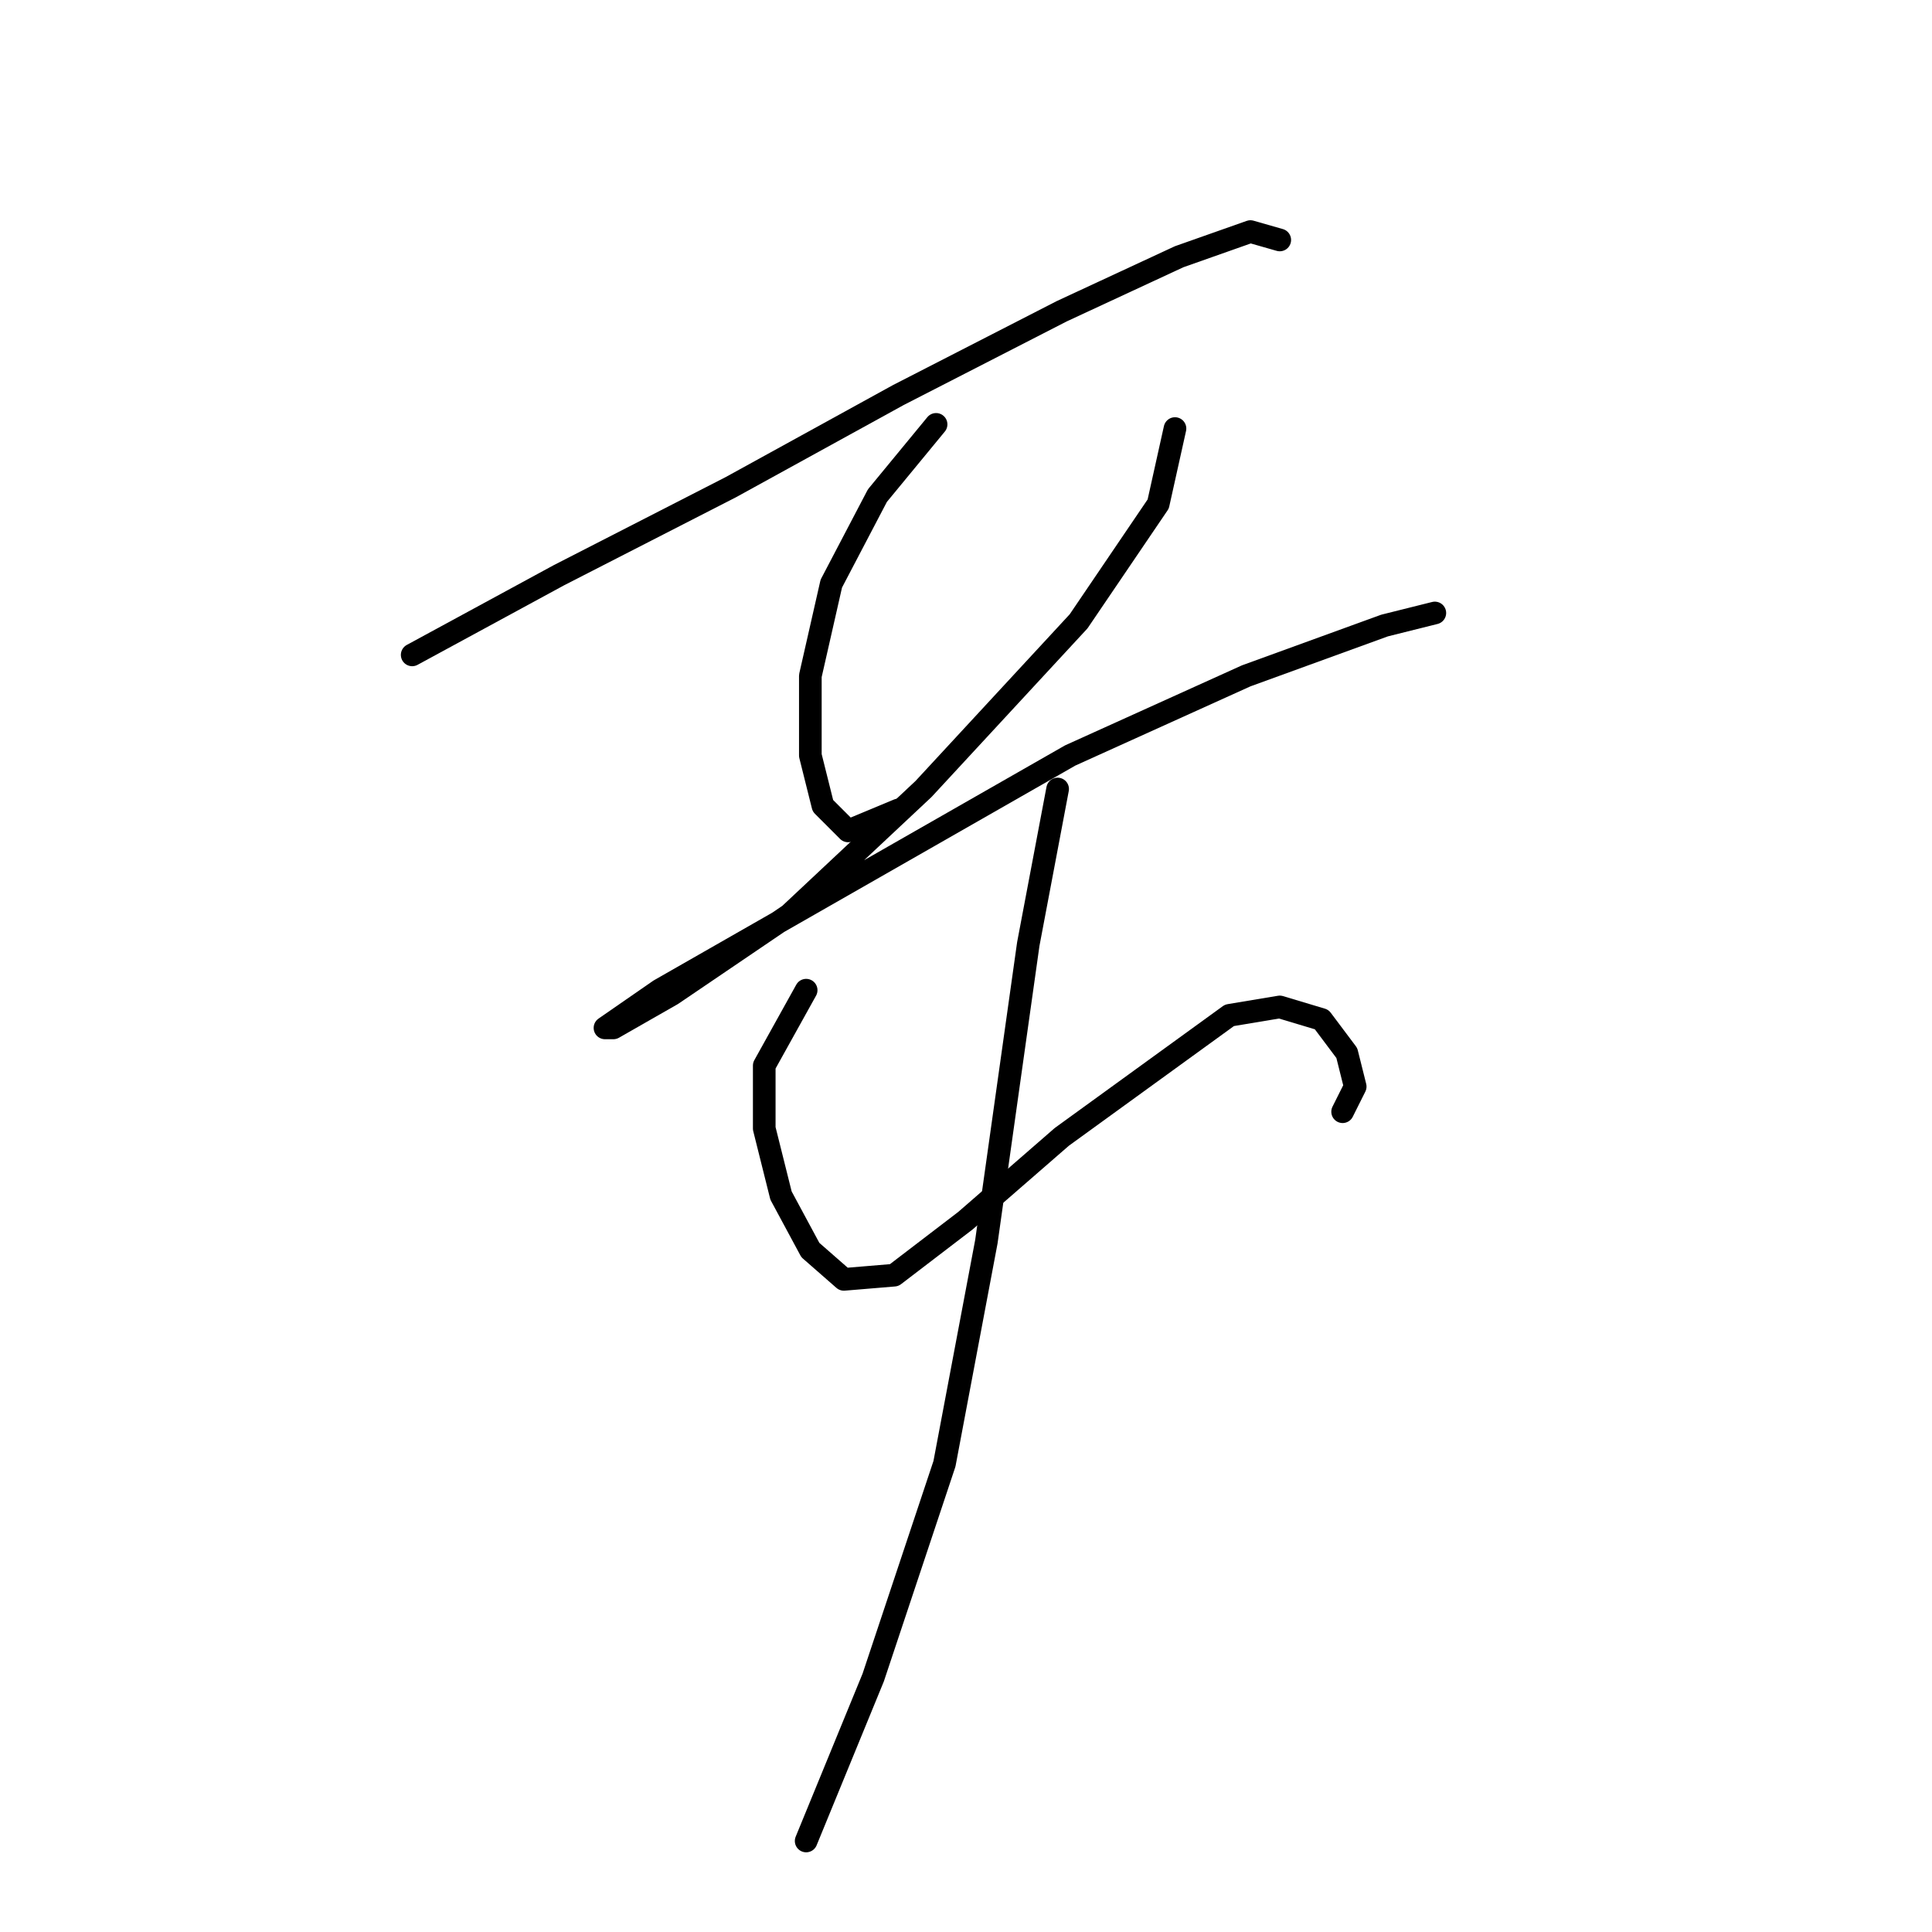 <?xml version="1.0" standalone="no"?>
    <svg width="256" height="256" xmlns="http://www.w3.org/2000/svg" version="1.1">
    <polyline stroke="black" stroke-width="3" stroke-linecap="round" fill="transparent" stroke-linejoin="round" points="54.617 86.775 74.054 76.224 96.823 64.561 119.038 52.344 140.696 41.237 156.246 34.017 165.687 30.685 169.575 31.796 169.575 31.796 " />
        <polyline stroke="black" stroke-width="3" stroke-linecap="round" fill="transparent" stroke-linejoin="round" points="124.036 56.231 116.261 65.672 110.152 77.334 107.375 89.552 107.375 100.104 109.041 106.768 112.373 110.1 119.038 107.323 119.038 107.323 " />
        <polyline stroke="black" stroke-width="3" stroke-linecap="round" fill="transparent" stroke-linejoin="round" points="155.691 56.786 153.469 66.783 142.918 82.333 122.37 104.547 104.598 121.207 89.049 131.759 81.274 136.202 80.163 136.202 87.382 131.204 141.807 100.104 165.132 89.552 183.458 82.888 190.123 81.222 190.123 81.222 " />
        <polyline stroke="black" stroke-width="3" stroke-linecap="round" fill="transparent" stroke-linejoin="round" points="106.82 131.204 101.266 141.2 101.266 149.53 103.488 158.416 107.375 165.635 111.818 169.523 118.482 168.968 127.923 161.748 140.696 150.641 162.91 134.536 169.575 133.425 175.128 135.091 178.46 139.534 179.571 143.977 177.905 147.309 177.905 147.309 " />
        <polyline stroke="black" stroke-width="3" stroke-linecap="round" fill="transparent" stroke-linejoin="round" points="140.141 104.547 136.253 125.095 130.7 164.525 125.146 193.958 115.705 222.281 106.82 243.94 106.82 243.94 " />
        </svg>